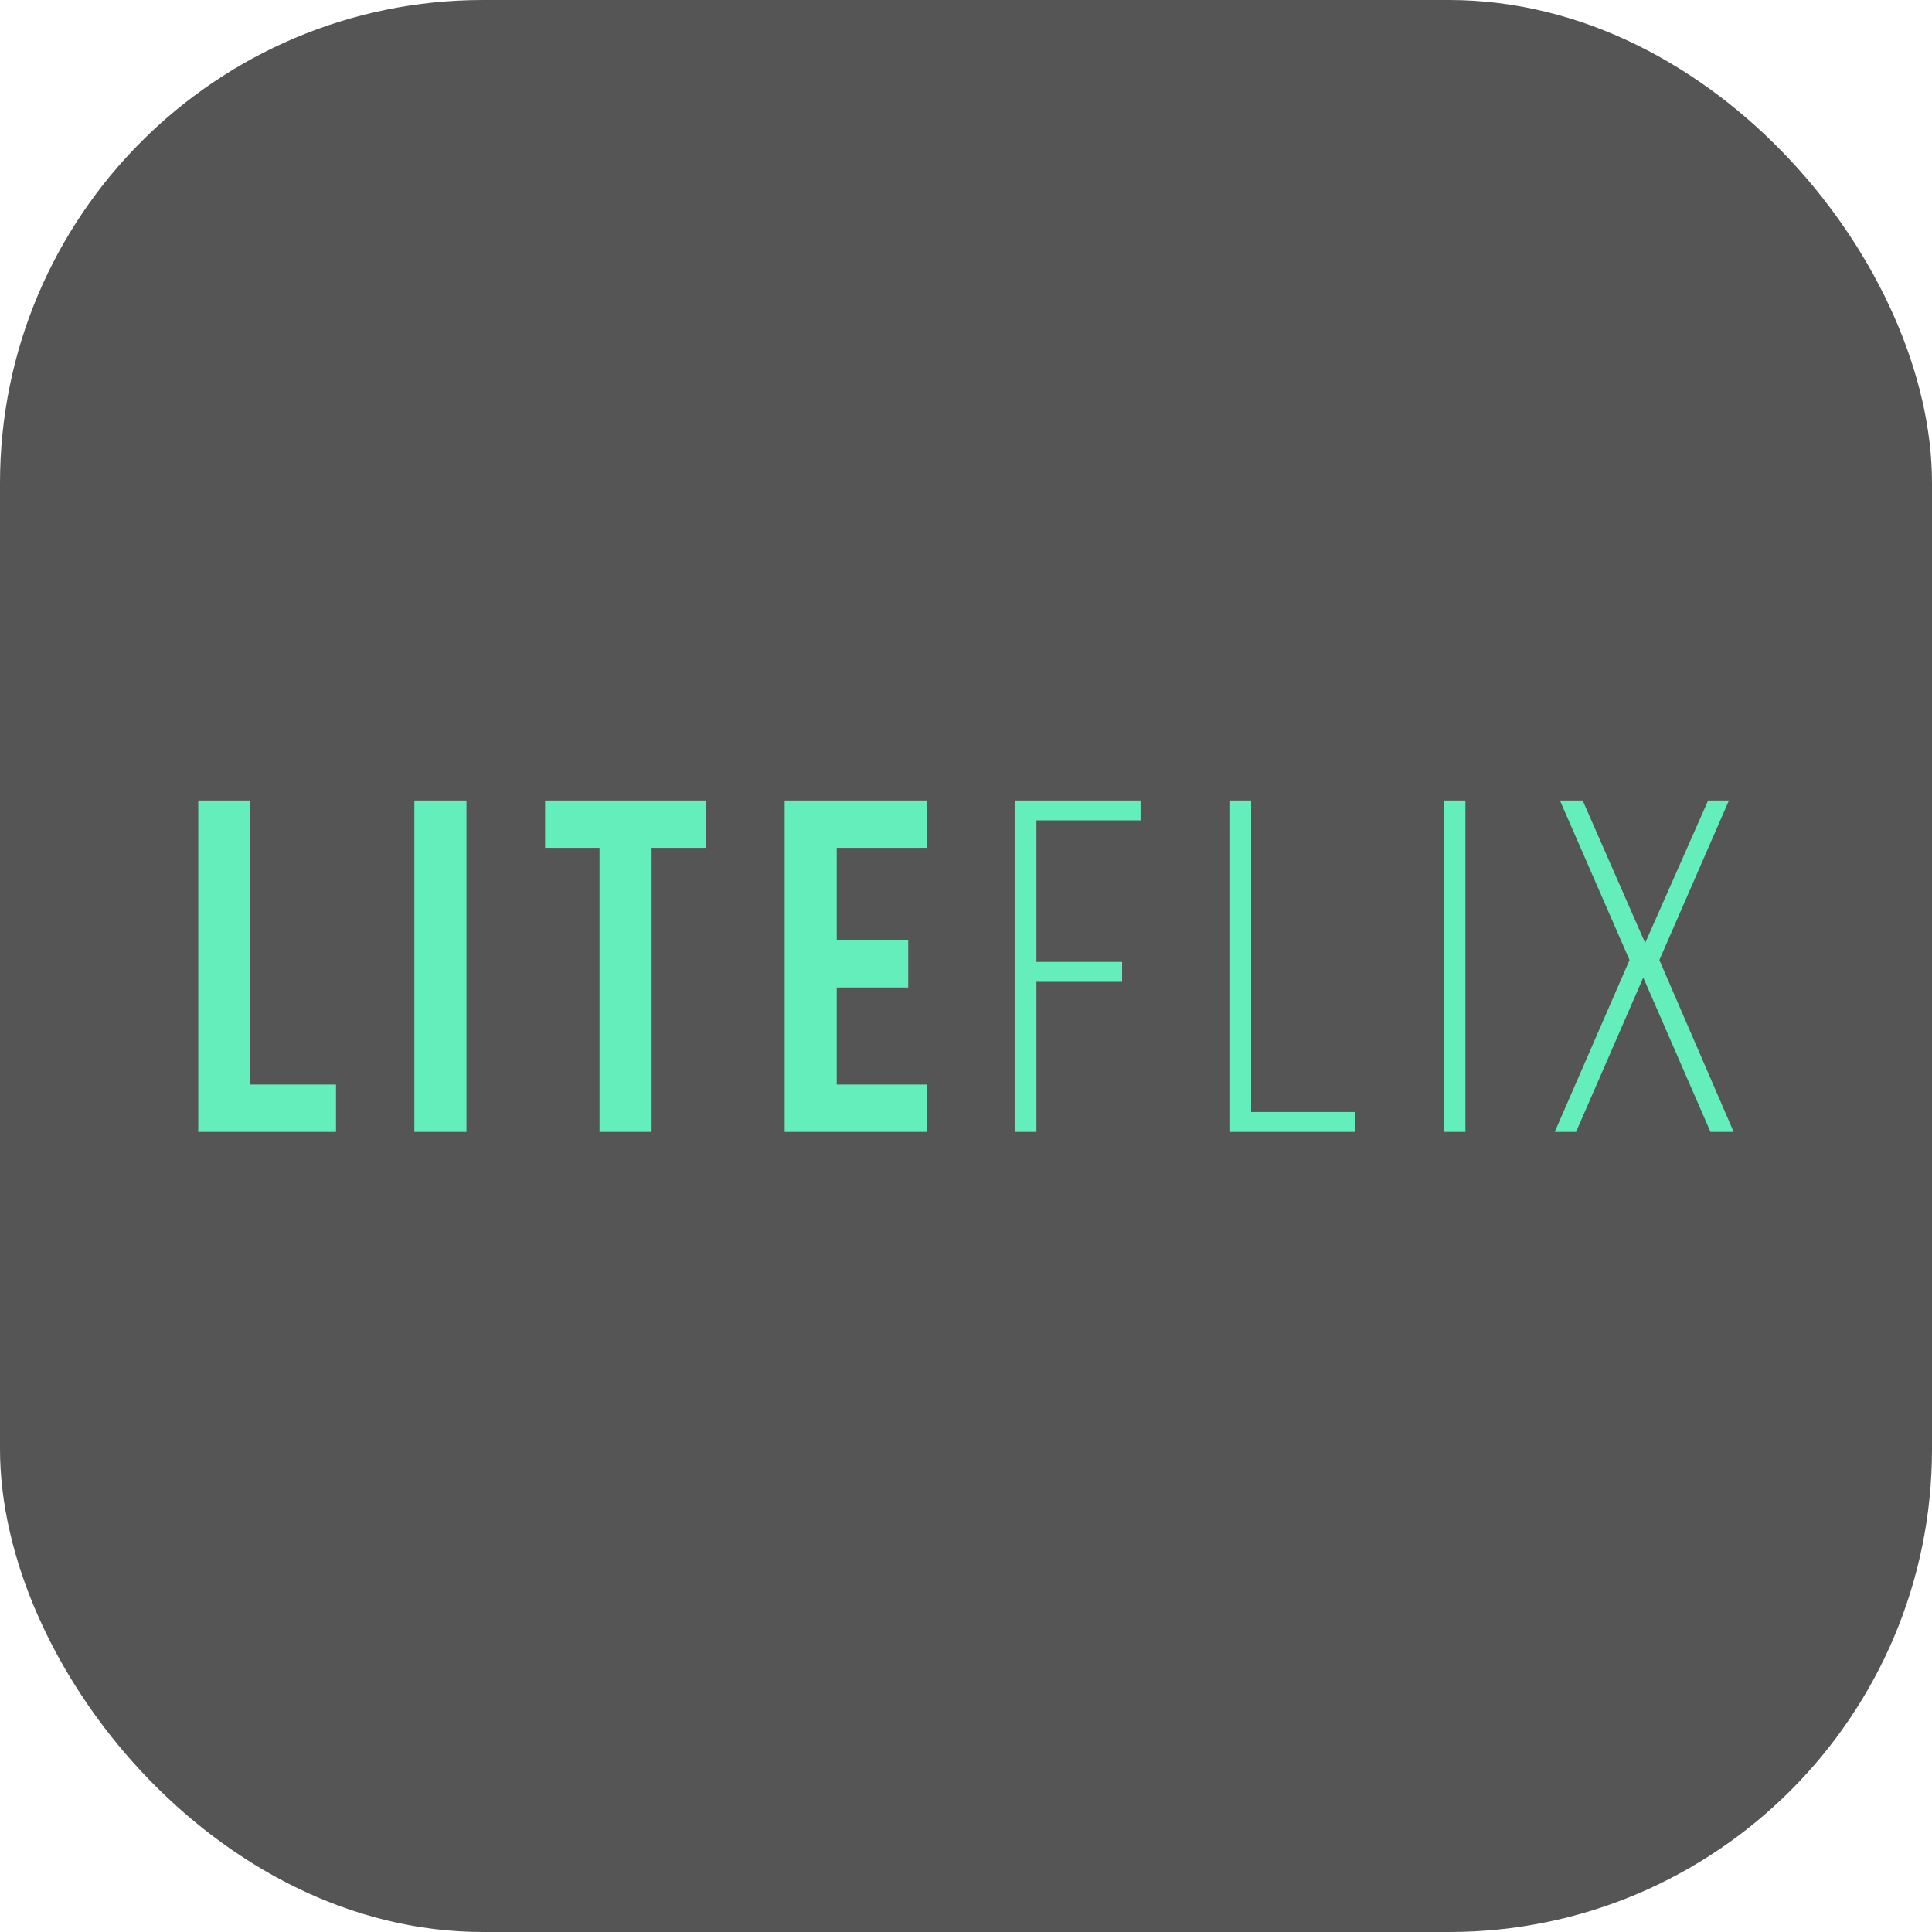 <svg xmlns="http://www.w3.org/2000/svg" version="1.1" xmlns:xlink="http://www.w3.org/1999/xlink" xmlns:svgjs="http://svgjs.com/svgjs" width="1000" height="1000"><rect width="1000" height="1000" rx="250" ry="250" fill="#555555"></rect><g transform="matrix(7.207,0,0,7.207,100.022,412.893)"><svg xmlns="http://www.w3.org/2000/svg" version="1.1" xmlns:xlink="http://www.w3.org/1999/xlink" xmlns:svgjs="http://svgjs.com/svgjs" width="111" height="24"><svg width="111" height="24" viewBox="0 0 111 24" fill="none" xmlns="http://www.w3.org/2000/svg">
<path d="M0.36 24H10.254V20.6H4.1V0.2H0.36V24ZM15.882 24H19.622V0.2H15.882V24ZM25.268 3.6H29.178V24H32.918V3.6H36.828V0.2H25.268V3.6ZM46.215 3.6H52.675V0.2H42.475V24H52.675V20.6H46.215V13.63H51.349V10.23H46.215V3.6ZM60.557 11.794V1.628H68.037V0.2H58.993V24H60.557V13.222H66.711V11.794H60.557ZM83.459 24V22.572H75.979V0.2H74.415V24H83.459ZM89.803 0.2V24H91.367V0.2H89.803ZM108.967 24H110.633L105.295 11.658L110.293 0.2H108.797L104.275 10.434L99.787 0.2H98.155L103.153 11.658L97.781 24H99.311L104.139 12.916L108.967 24Z" fill="#64EEBC"></path>
</svg></svg></g></svg>